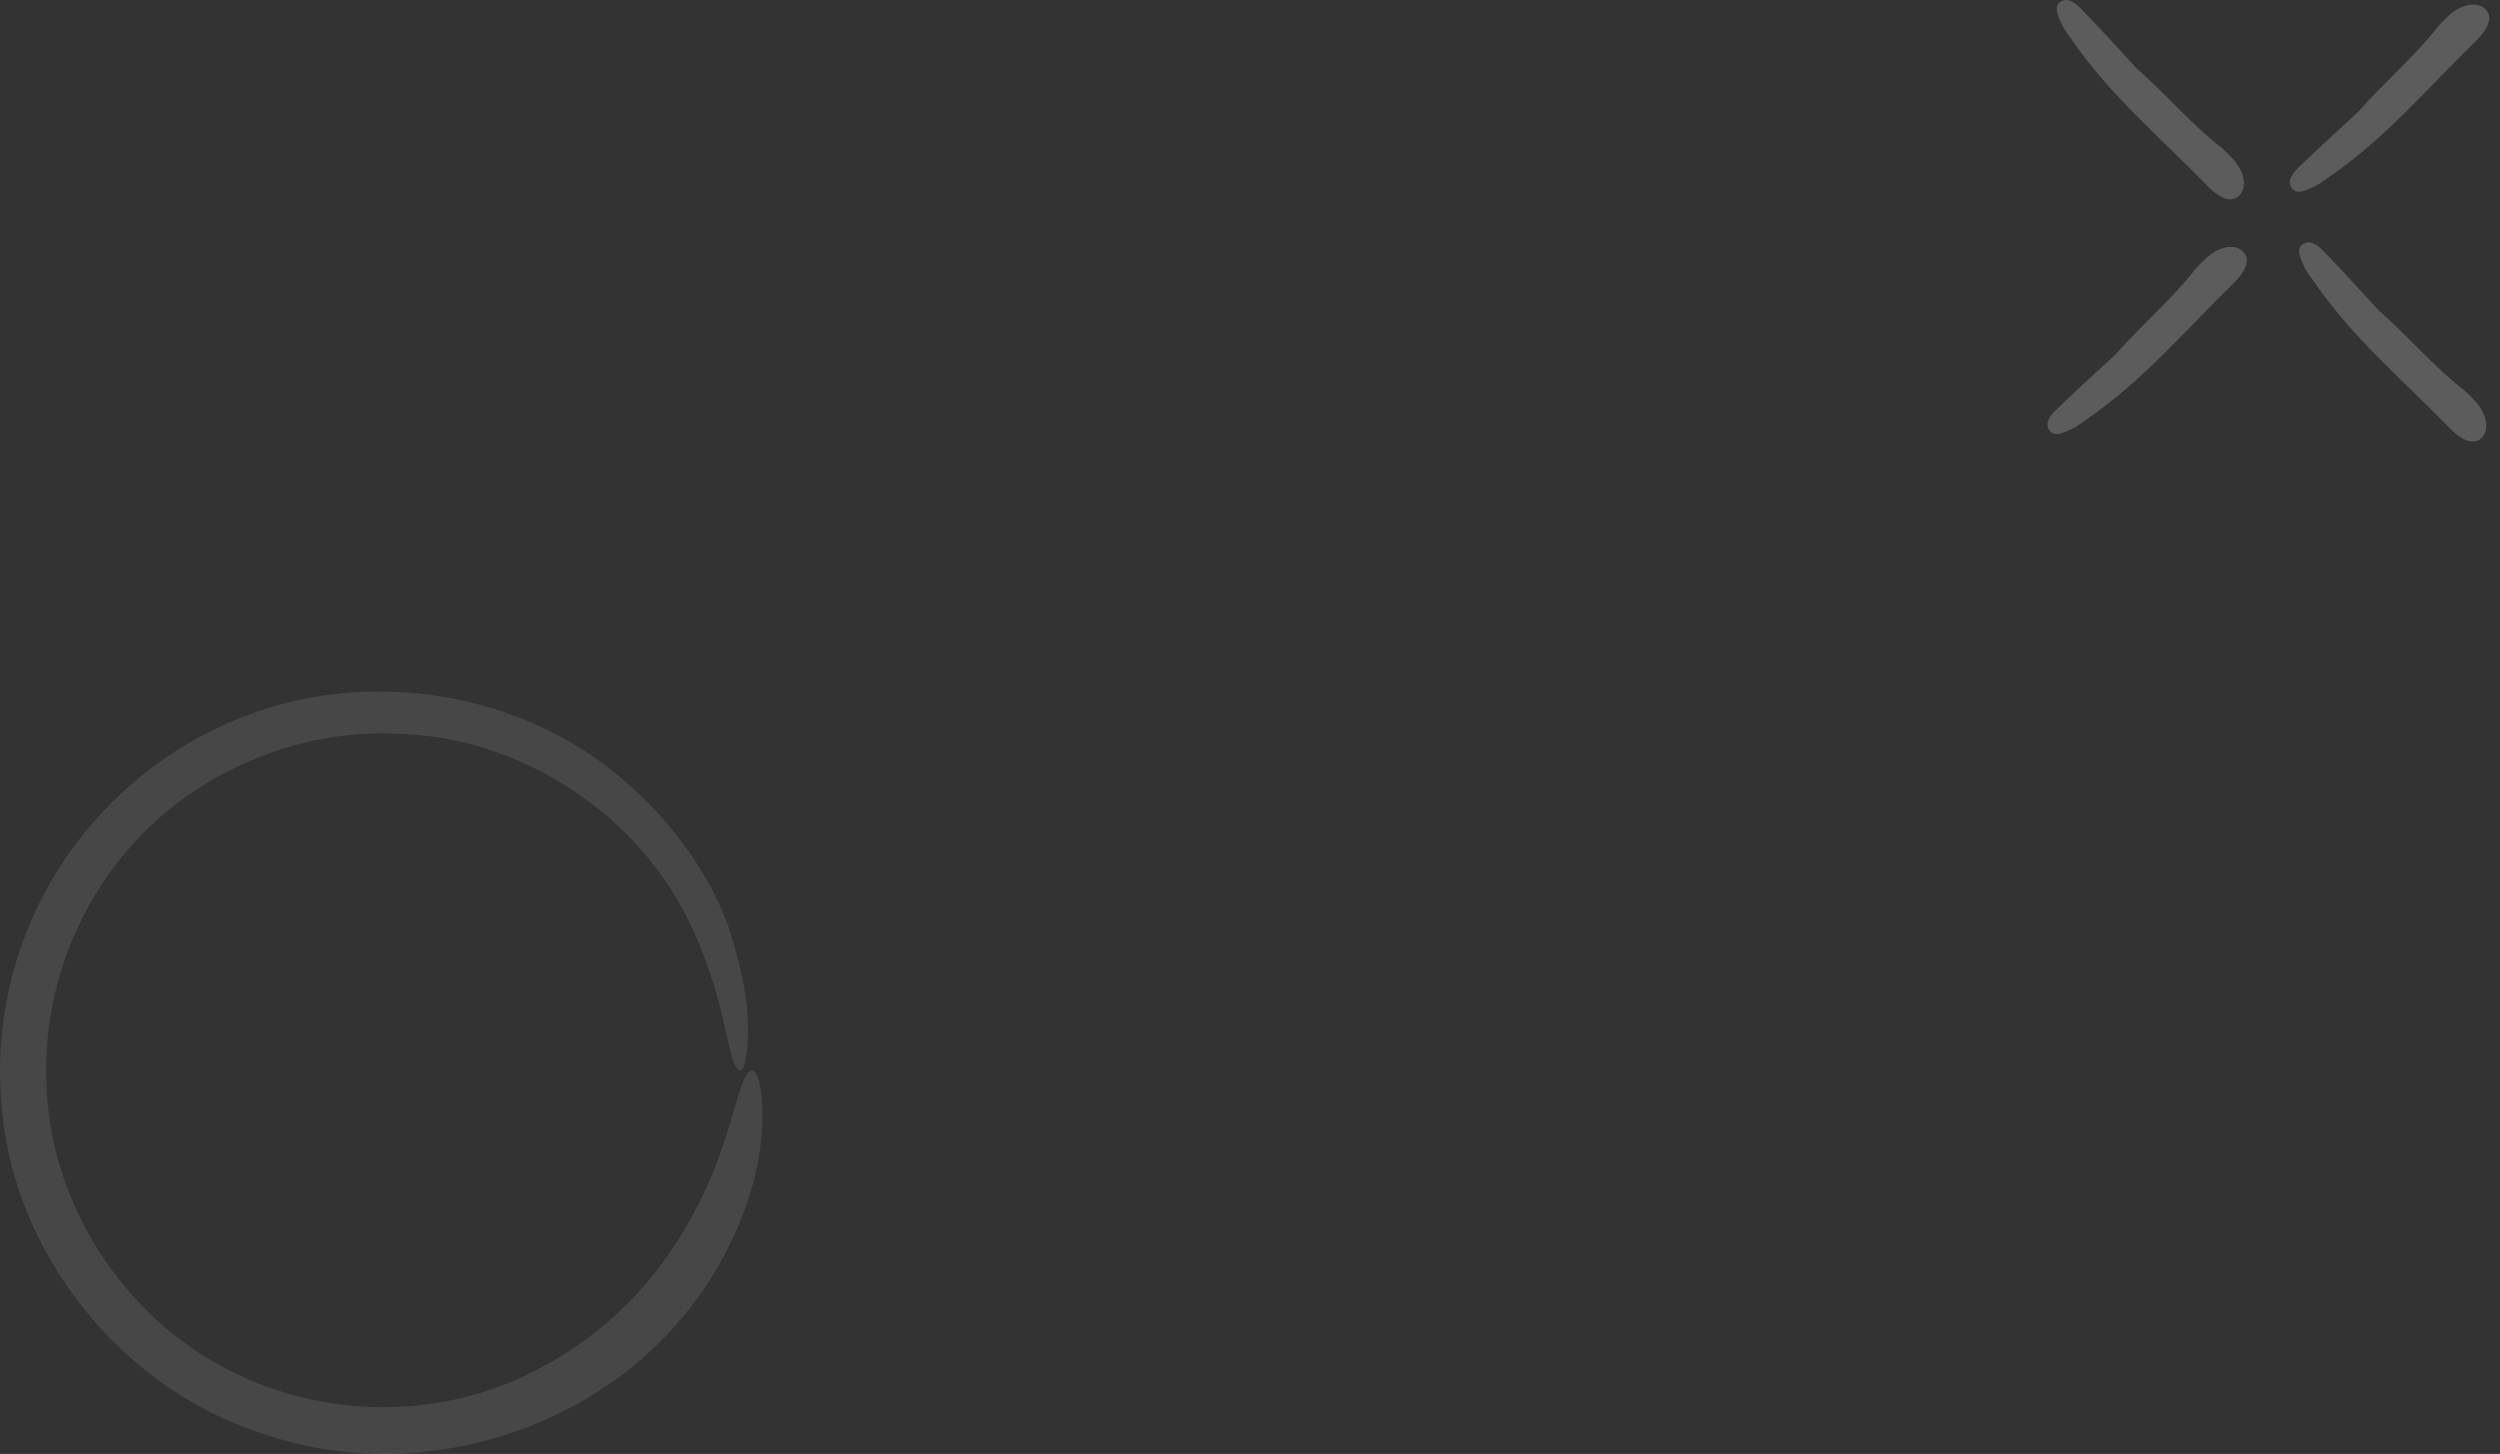 <svg width="141" height="82" viewBox="0 0 141 82" fill="none" xmlns="http://www.w3.org/2000/svg">
<rect x="0" y="0" width="141" height="82" fill="#333333" stroke="none"/>
<g opacity="0.2">
<path d="M130.519 10.527C130.834 10.392 131.105 10.143 131.421 9.941C134.556 7.776 136.97 4.912 139.654 2.295C140.196 1.777 140.692 1.01 140.173 0.514C139.677 0.04 138.797 0.266 138.143 0.852C137.917 1.055 137.692 1.281 137.489 1.506C136.248 3.13 134.647 4.46 132.977 6.332C132.098 7.144 130.879 8.249 129.706 9.377C129.323 9.738 128.94 10.211 129.278 10.64C129.594 11.001 130.112 10.707 130.519 10.527Z" fill="white"/>
<path d="M116.849 24.193C117.164 24.058 117.435 23.81 117.751 23.607C120.886 21.442 123.3 18.578 125.984 15.962C126.526 15.443 127.022 14.677 126.503 14.18C126.007 13.707 125.127 13.932 124.473 14.519C124.247 14.722 124.022 14.947 123.819 15.173C122.578 16.796 120.977 18.127 119.307 19.999C118.428 20.811 117.21 21.916 116.037 23.043C115.653 23.404 115.27 23.878 115.608 24.306C115.924 24.667 116.443 24.374 116.849 24.193Z" fill="white"/>
<path d="M129.955 15.037C130.09 15.353 130.339 15.624 130.542 15.939C132.707 19.074 135.572 21.487 138.189 24.171C138.708 24.712 139.474 25.208 139.971 24.689C140.444 24.193 140.219 23.314 139.632 22.66C139.429 22.434 139.204 22.209 138.978 22.006C137.354 20.765 136.023 19.164 134.151 17.495C133.339 16.616 132.233 15.398 131.106 14.225C130.745 13.842 130.271 13.459 129.842 13.797C129.481 14.09 129.775 14.631 129.955 15.037Z" fill="white"/>
<path d="M116.285 1.371C116.421 1.686 116.669 1.957 116.872 2.273C119.037 5.408 121.902 7.821 124.519 10.504C125.038 11.046 125.804 11.542 126.301 11.023C126.774 10.527 126.549 9.647 125.962 8.993C125.759 8.768 125.534 8.542 125.308 8.339C123.684 7.099 122.353 5.498 120.481 3.829C119.669 2.949 118.564 1.732 117.436 0.559C117.075 0.175 116.601 -0.208 116.172 0.13C115.812 0.424 116.105 0.965 116.285 1.371Z" fill="white"/>
</g>
<path opacity="0.1" d="M41.068 52.227C40.099 49.521 38.16 46.725 35.859 44.621C29.772 38.788 19.899 37.285 12.177 41.103C8.3 42.937 5.03 46.004 2.879 49.702C0.729 53.4 -0.27 57.759 0.063 62.028C0.608 70.657 6.907 78.504 15.235 80.999C23.503 83.675 33.164 80.849 38.615 74.144C40.826 71.499 42.4 67.951 42.824 65.095C43.248 62.239 42.824 60.285 42.4 60.375C41.886 60.465 41.583 62.148 40.795 64.554C40.008 66.929 38.554 69.996 36.222 72.641C34.587 74.475 32.618 76.039 30.468 77.151C26.895 79.105 22.594 79.797 18.445 79.105C14.296 78.414 10.299 76.309 7.422 73.002C4.515 69.725 2.637 65.335 2.607 60.675C2.516 56.015 4.212 51.145 7.664 47.417C10.905 43.869 16.507 40.983 22.746 41.404C28.954 41.614 35.314 45.432 38.463 51.205C39.463 53.009 40.19 55.143 40.644 56.917C41.098 58.691 41.25 60.074 41.674 60.345C41.976 60.555 42.219 59.413 42.188 57.759C42.158 56.075 41.643 53.941 41.068 52.227Z" fill="white"/>
</svg>
